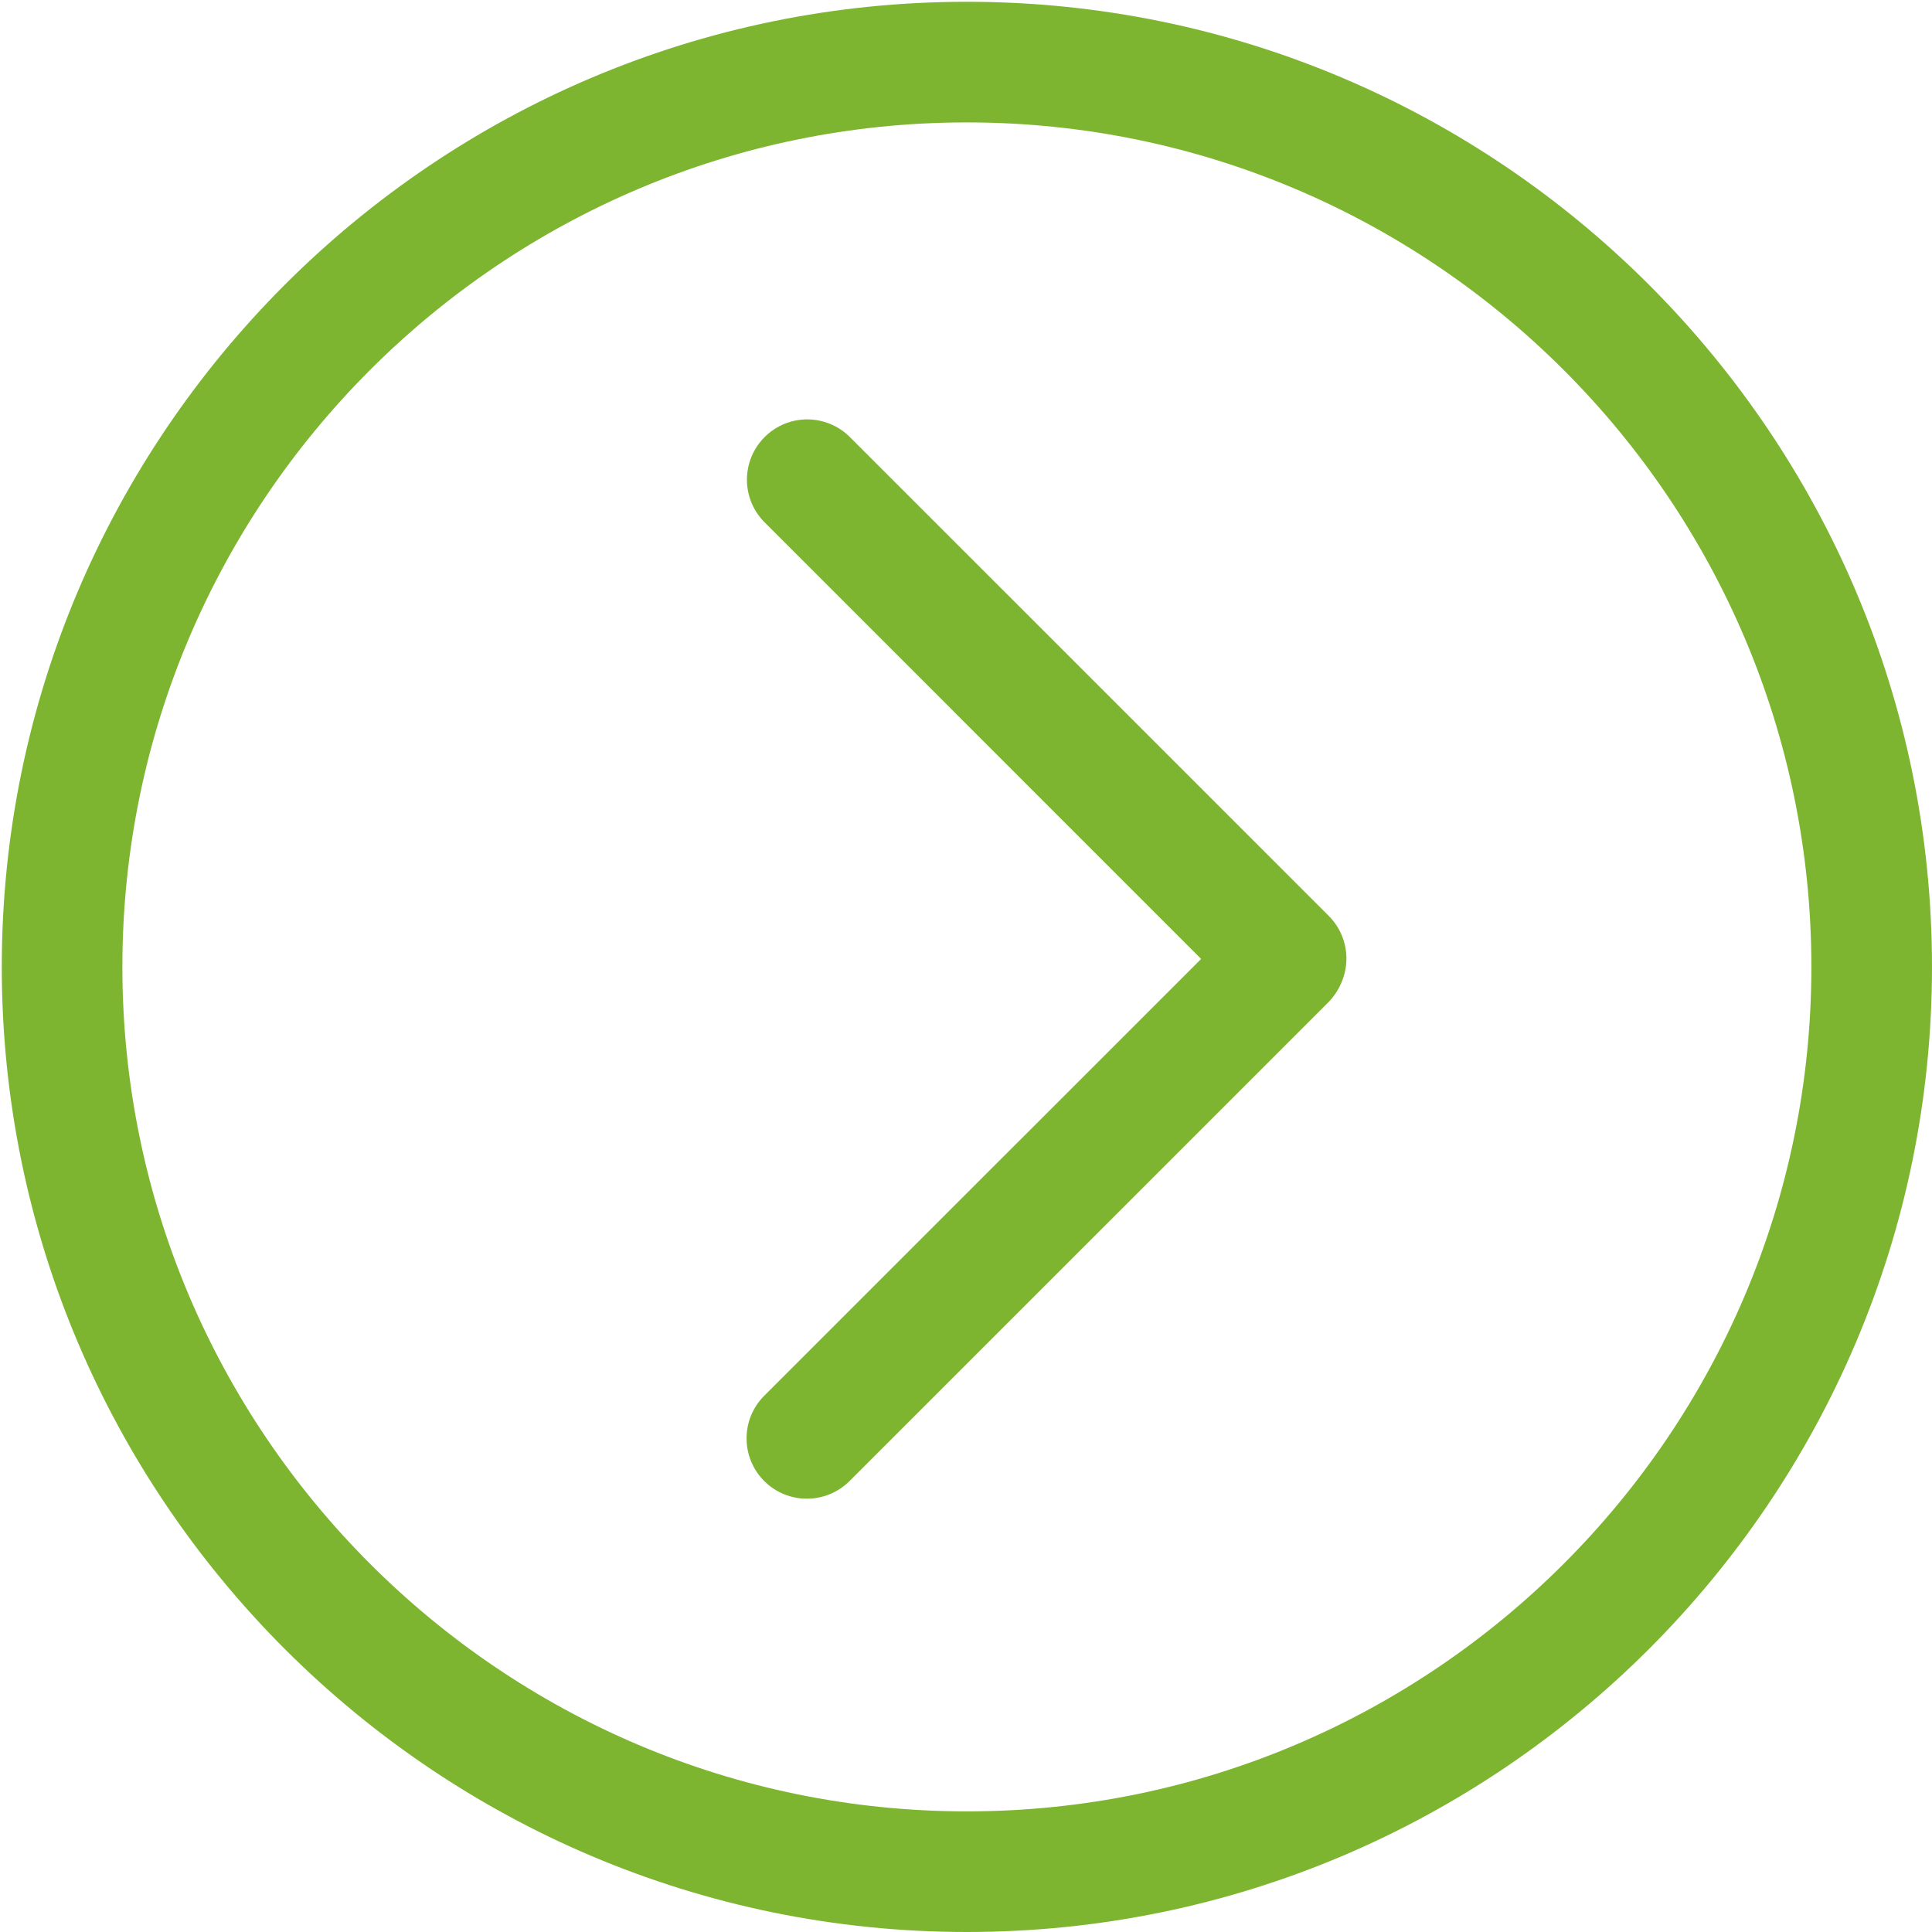 <?xml version="1.0" encoding="utf-8"?>
<!DOCTYPE svg PUBLIC "-//W3C//DTD SVG 1.1//EN" "http://www.w3.org/Graphics/SVG/1.1/DTD/svg11.dtd">
<svg xmlns="http://www.w3.org/2000/svg" xmlns:xlink="http://www.w3.org/1999/xlink" width="512px" version="1.1" height="512px" viewBox="0 0 64 64" enable-background="new 0 0 64 64">
  <g>
    <g fill="#1D1D1B">
      <path d="m28.154,14.479c-0.781-0.781-2.046-0.781-2.825,0-0.781,0.78-0.781,2.045 0,2.824l14.46,14.463-14.473,14.47c-0.78,0.78-0.78,2.045 0,2.826 0.391,0.389 0.901,0.584 1.413,0.584 0.511,0 1.022-0.195 1.413-0.584l15.866-15.865c0.218-0.22 0.394-0.516 0.491-0.811 0.24-0.718 0.053-1.51-0.481-2.045l-15.864-15.862z" fill="#7eb530"/>
      <path d="M32.029,0.059C14.401,0.059,0.059,14.4,0.059,32.029S14.401,64,32.029,64S64,49.658,64,32.029    S49.657,0.059,32.029,0.059z M32.029,60.004c-15.425,0-27.975-12.549-27.975-27.975S16.604,4.055,32.029,4.055    s27.975,12.549,27.975,27.975S47.454,60.004,32.029,60.004z" fill="#7eb530"/>
    </g>
  </g>
</svg>
